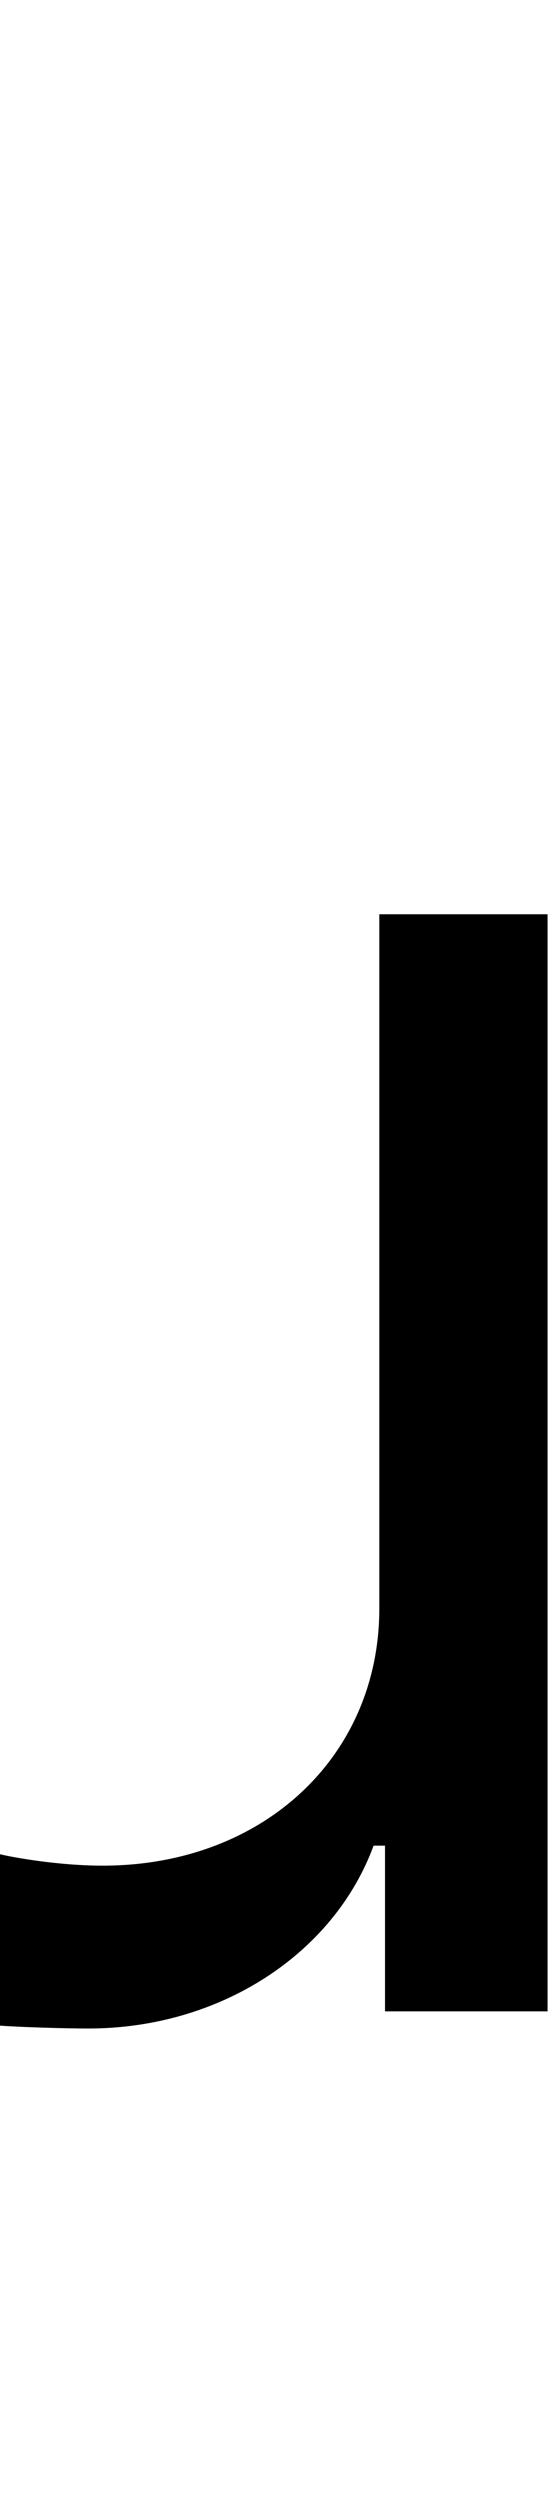 <svg id="svg-rturn" xmlns="http://www.w3.org/2000/svg" width="77" height="350"><path d="M832 -1536H596V-564C596 -356 432 -204 208 -204C145 -204 80 -216 64 -220V20C91 22 153 24 188 24C372 24 532 -80 588 -232H604V0H832Z" transform="translate(-6.4 281.6) scale(0.1)"/></svg>
